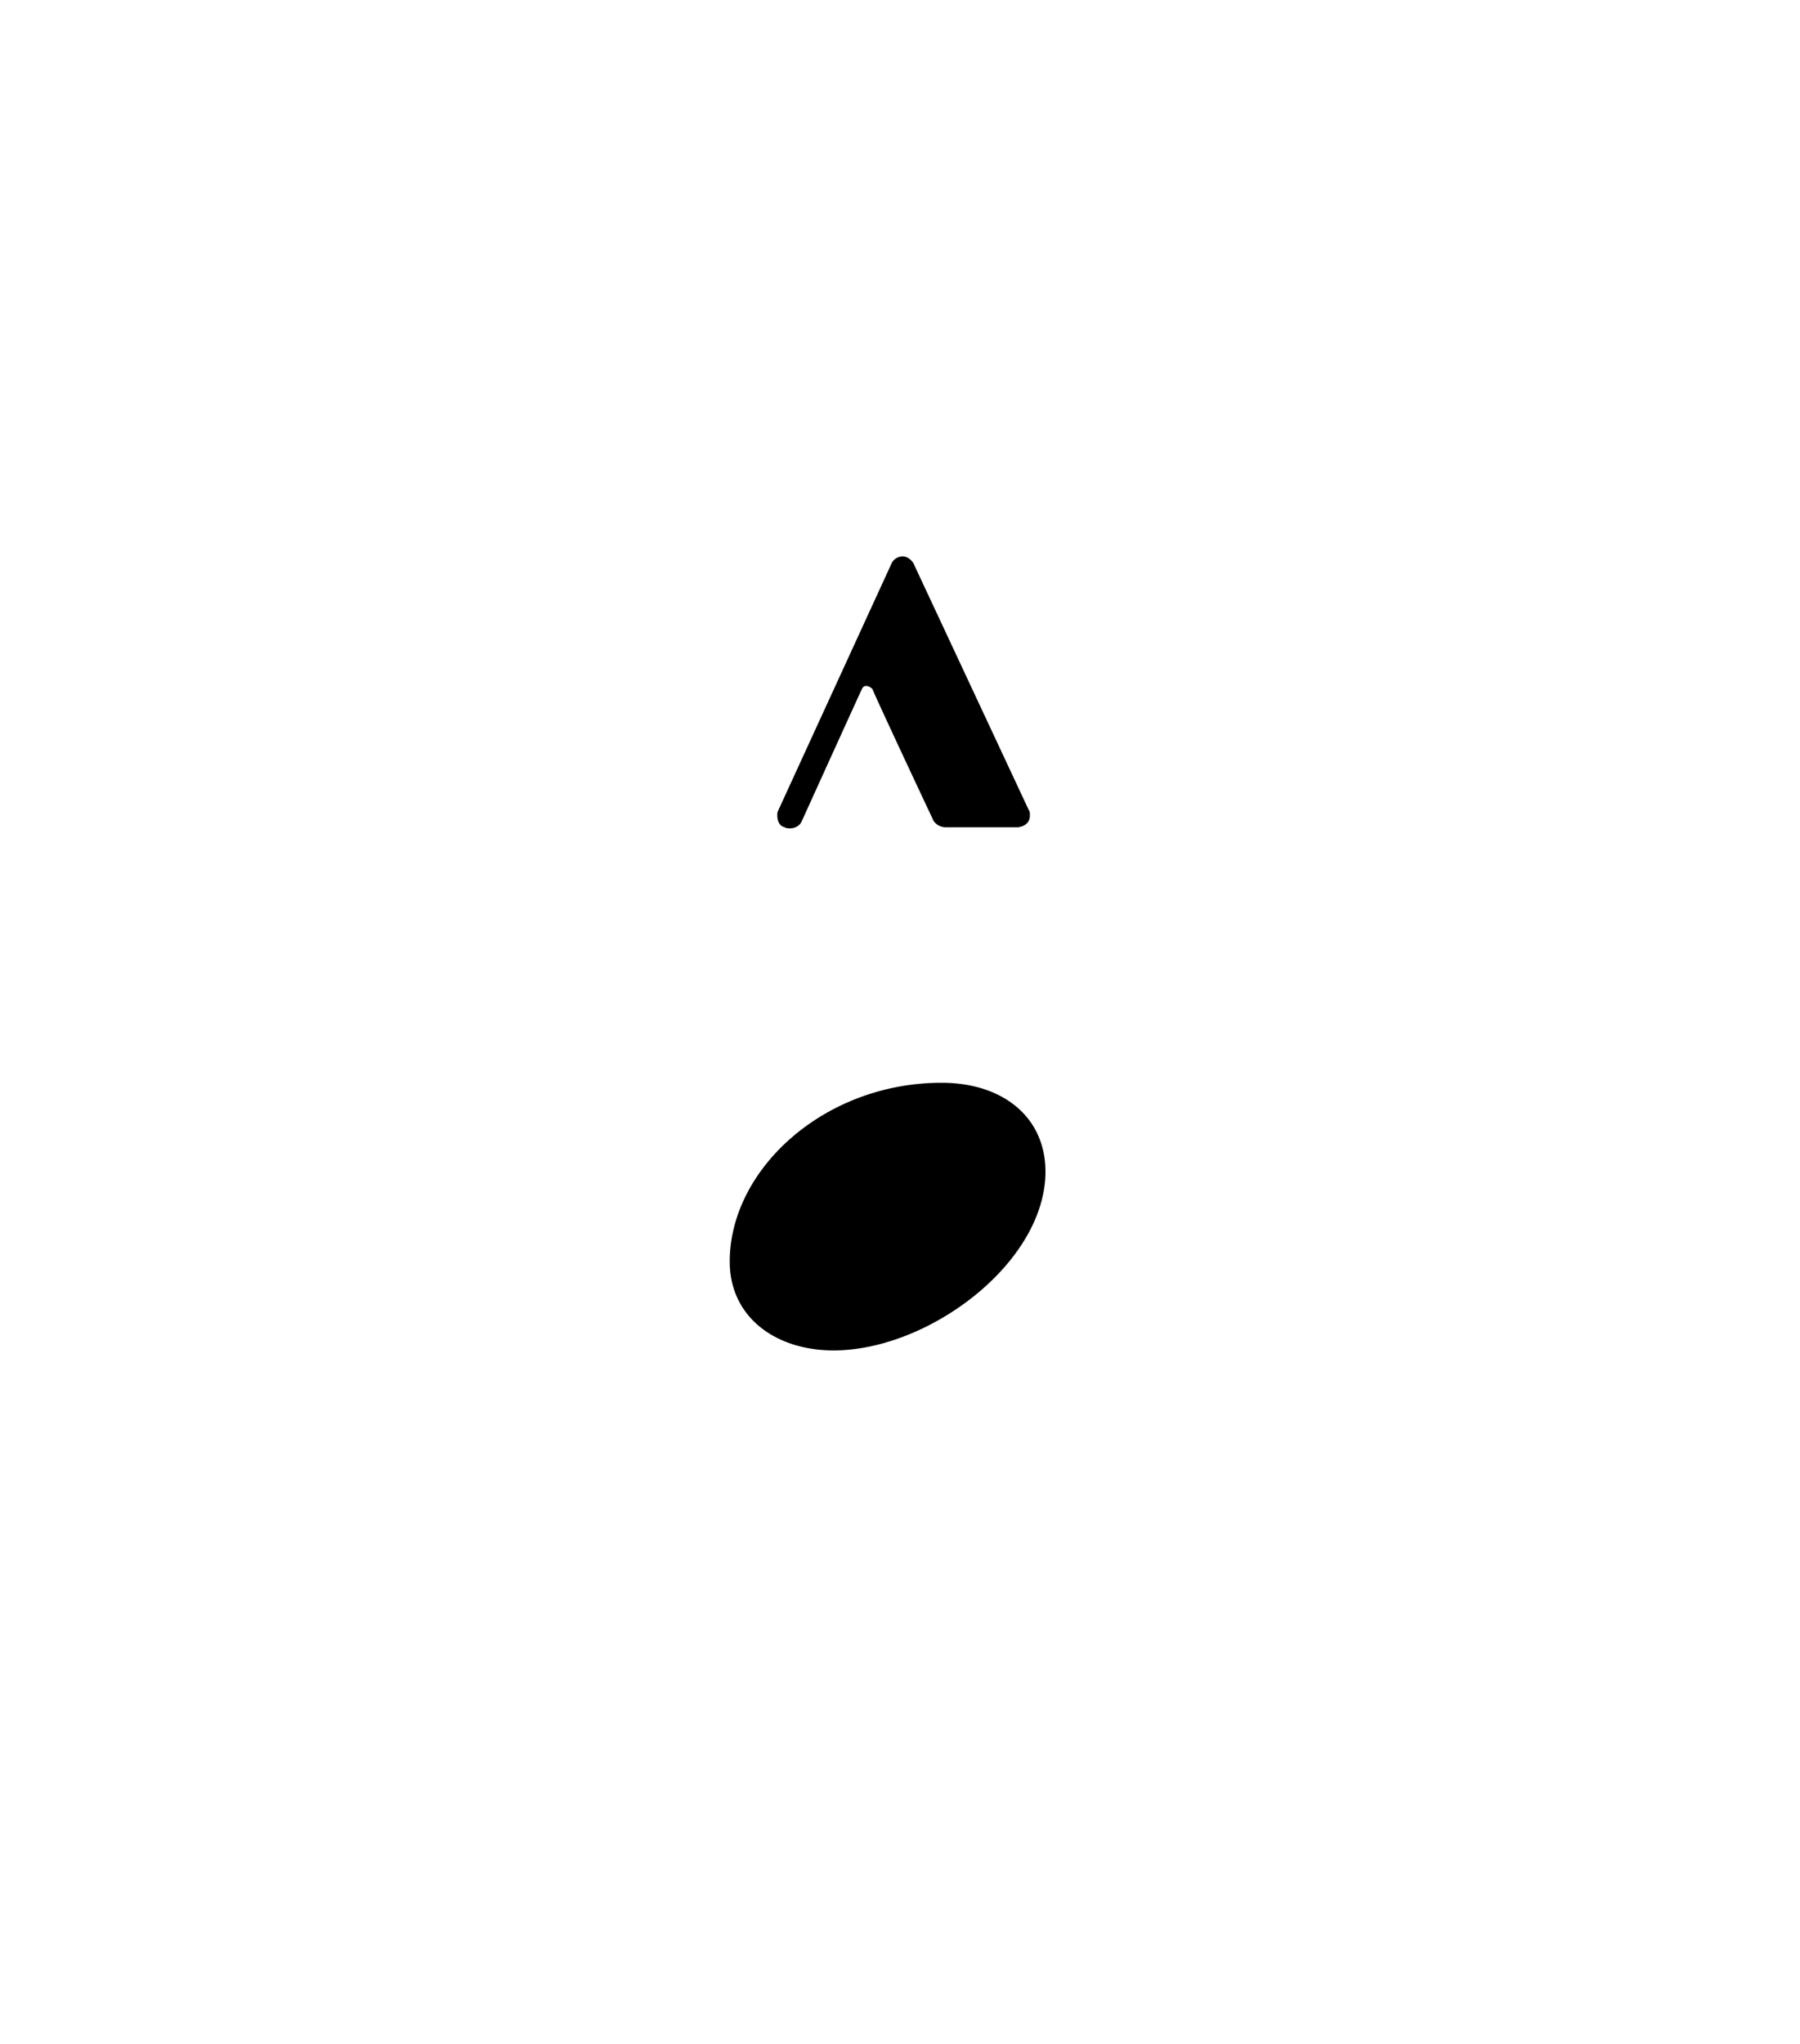 <svg xmlns="http://www.w3.org/2000/svg" viewBox="0 0 37 42" height="42"
                    width="37">
                    <g fill-rule="evenodd" fill="none">
                        <path d="M0 0h37v42H0z"></path>
                        <path fill="#000" class="fill"
                            d="M17.134 27.75c1.958 0 4.356-1.804 4.356-3.674 0-1.122-.88-1.826-2.134-1.826-2.42 0-4.356 1.782-4.356 3.674 0 1.144.946 1.826 2.134 1.826zm1.638-16.184c-.066-.088-.132-.132-.22-.132a.255.255 0 0 0-.22.132L16 16.648c-.022.044-.022.066-.022.11 0 .11.044.22.154.242.022.022.088.022.11.022.088 0 .198-.044.242-.154 0 0 1.188-2.618 1.232-2.706.022-.044.044-.066.088-.066s.088.022.132.066c.022.088 1.254 2.706 1.254 2.706a.304.304 0 0 0 .242.132h1.496c.154-.022.242-.11.242-.242 0-.044 0-.088-.022-.11l-2.376-5.082z">
                        </path>
                    </g>
                </svg>